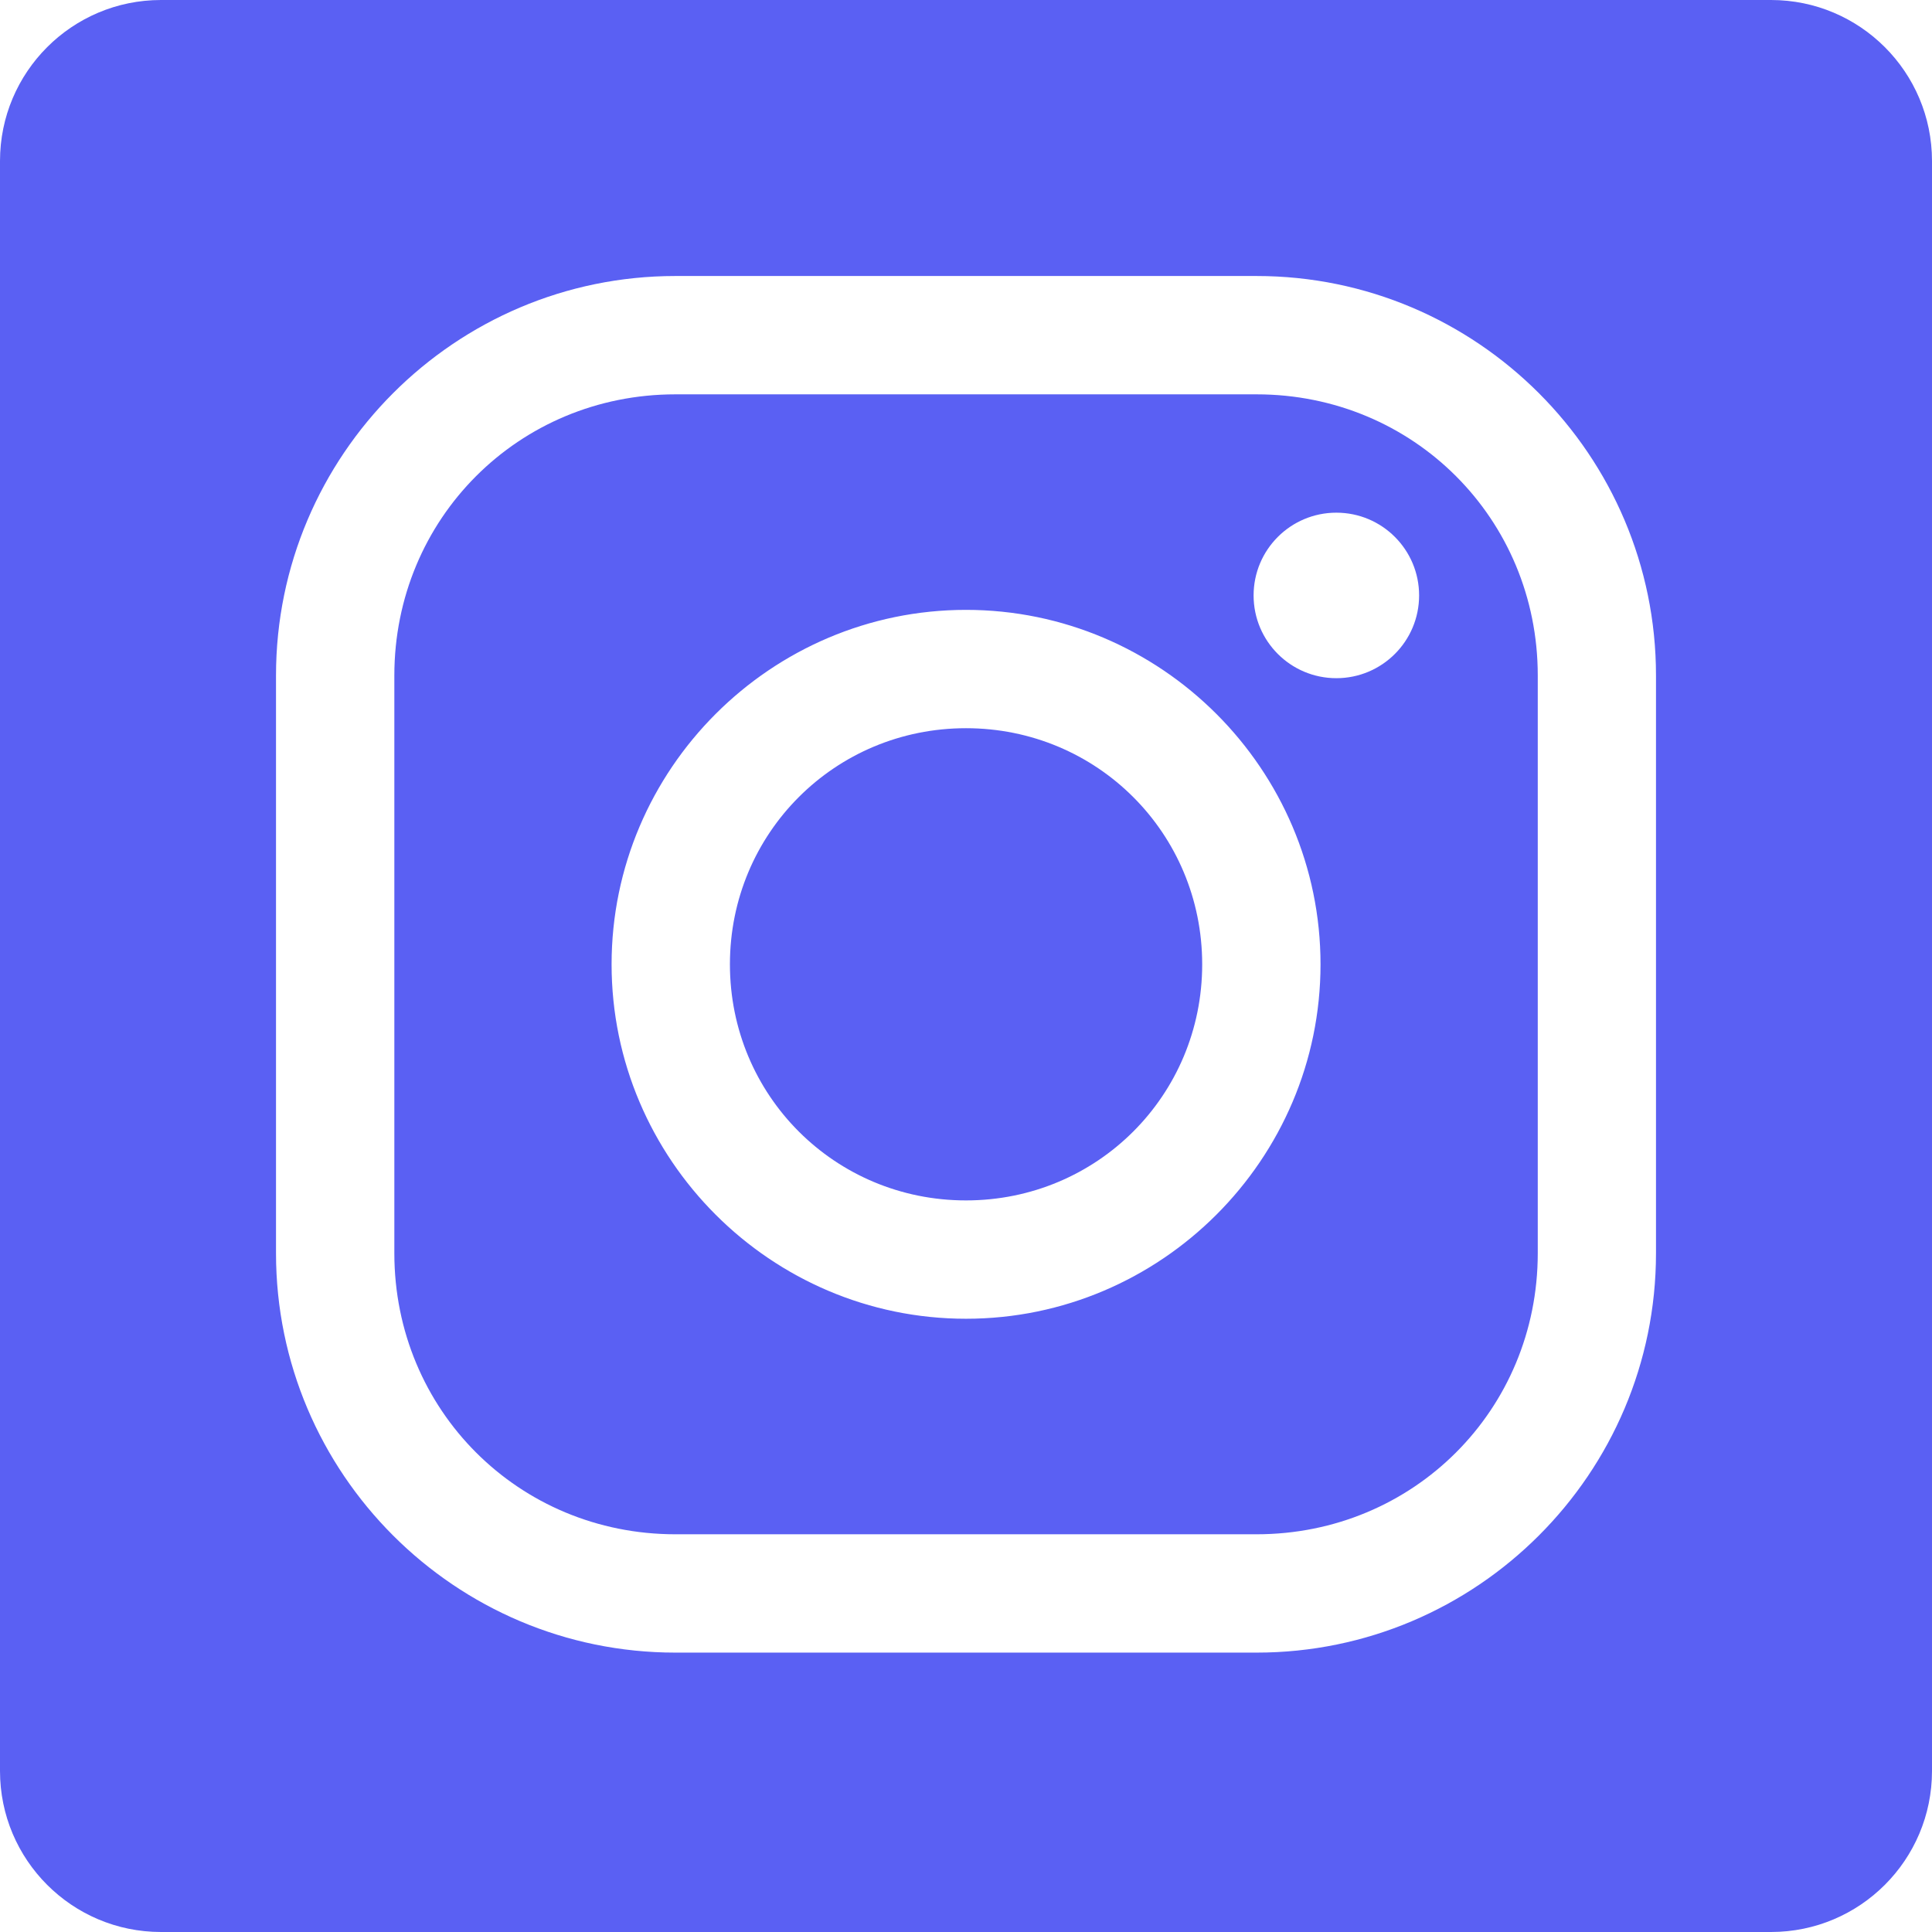 <svg width="36" height="36" viewBox="0 0 36 36" fill="none" xmlns="http://www.w3.org/2000/svg">
<path fill-rule="evenodd" clip-rule="evenodd" d="M3 0C1.343 0 0 1.343 0 3V33C0 34.657 1.343 36 3 36H33C34.657 36 36 34.657 36 33V3C36 1.343 34.657 0 33 0H3ZM5.143 12.587C5.143 8.483 8.481 5.143 12.585 5.143H23.414C27.519 5.143 30.857 8.483 30.857 12.587V23.352C30.857 27.456 27.519 30.794 23.414 30.794H12.585C8.481 30.794 5.143 27.456 5.143 23.352V12.587ZM23.414 7.348H12.585C9.664 7.348 7.348 9.666 7.348 12.587V23.352C7.348 26.273 9.664 28.589 12.585 28.589H23.414C26.336 28.589 28.654 26.273 28.654 23.352V12.587C28.654 9.666 26.336 7.348 23.414 7.348ZM23.359 11.095C23.359 10.243 24.049 9.553 24.901 9.553C25.753 9.553 26.443 10.243 26.443 11.095C26.443 11.947 25.753 12.637 24.901 12.637C24.049 12.637 23.359 11.947 23.359 11.095ZM11.396 17.969C11.396 14.334 14.365 11.364 18 11.364C21.635 11.364 24.606 14.334 24.606 17.969C24.606 21.603 21.635 24.573 18 24.573C14.365 24.573 11.396 21.603 11.396 17.969ZM22.401 17.969C22.401 15.525 20.443 13.569 18 13.569C15.557 13.569 13.601 15.525 13.601 17.969C13.601 20.412 15.557 22.368 18 22.368C20.443 22.368 22.401 20.412 22.401 17.969Z" fill="#5A60F3"/>
</svg>

